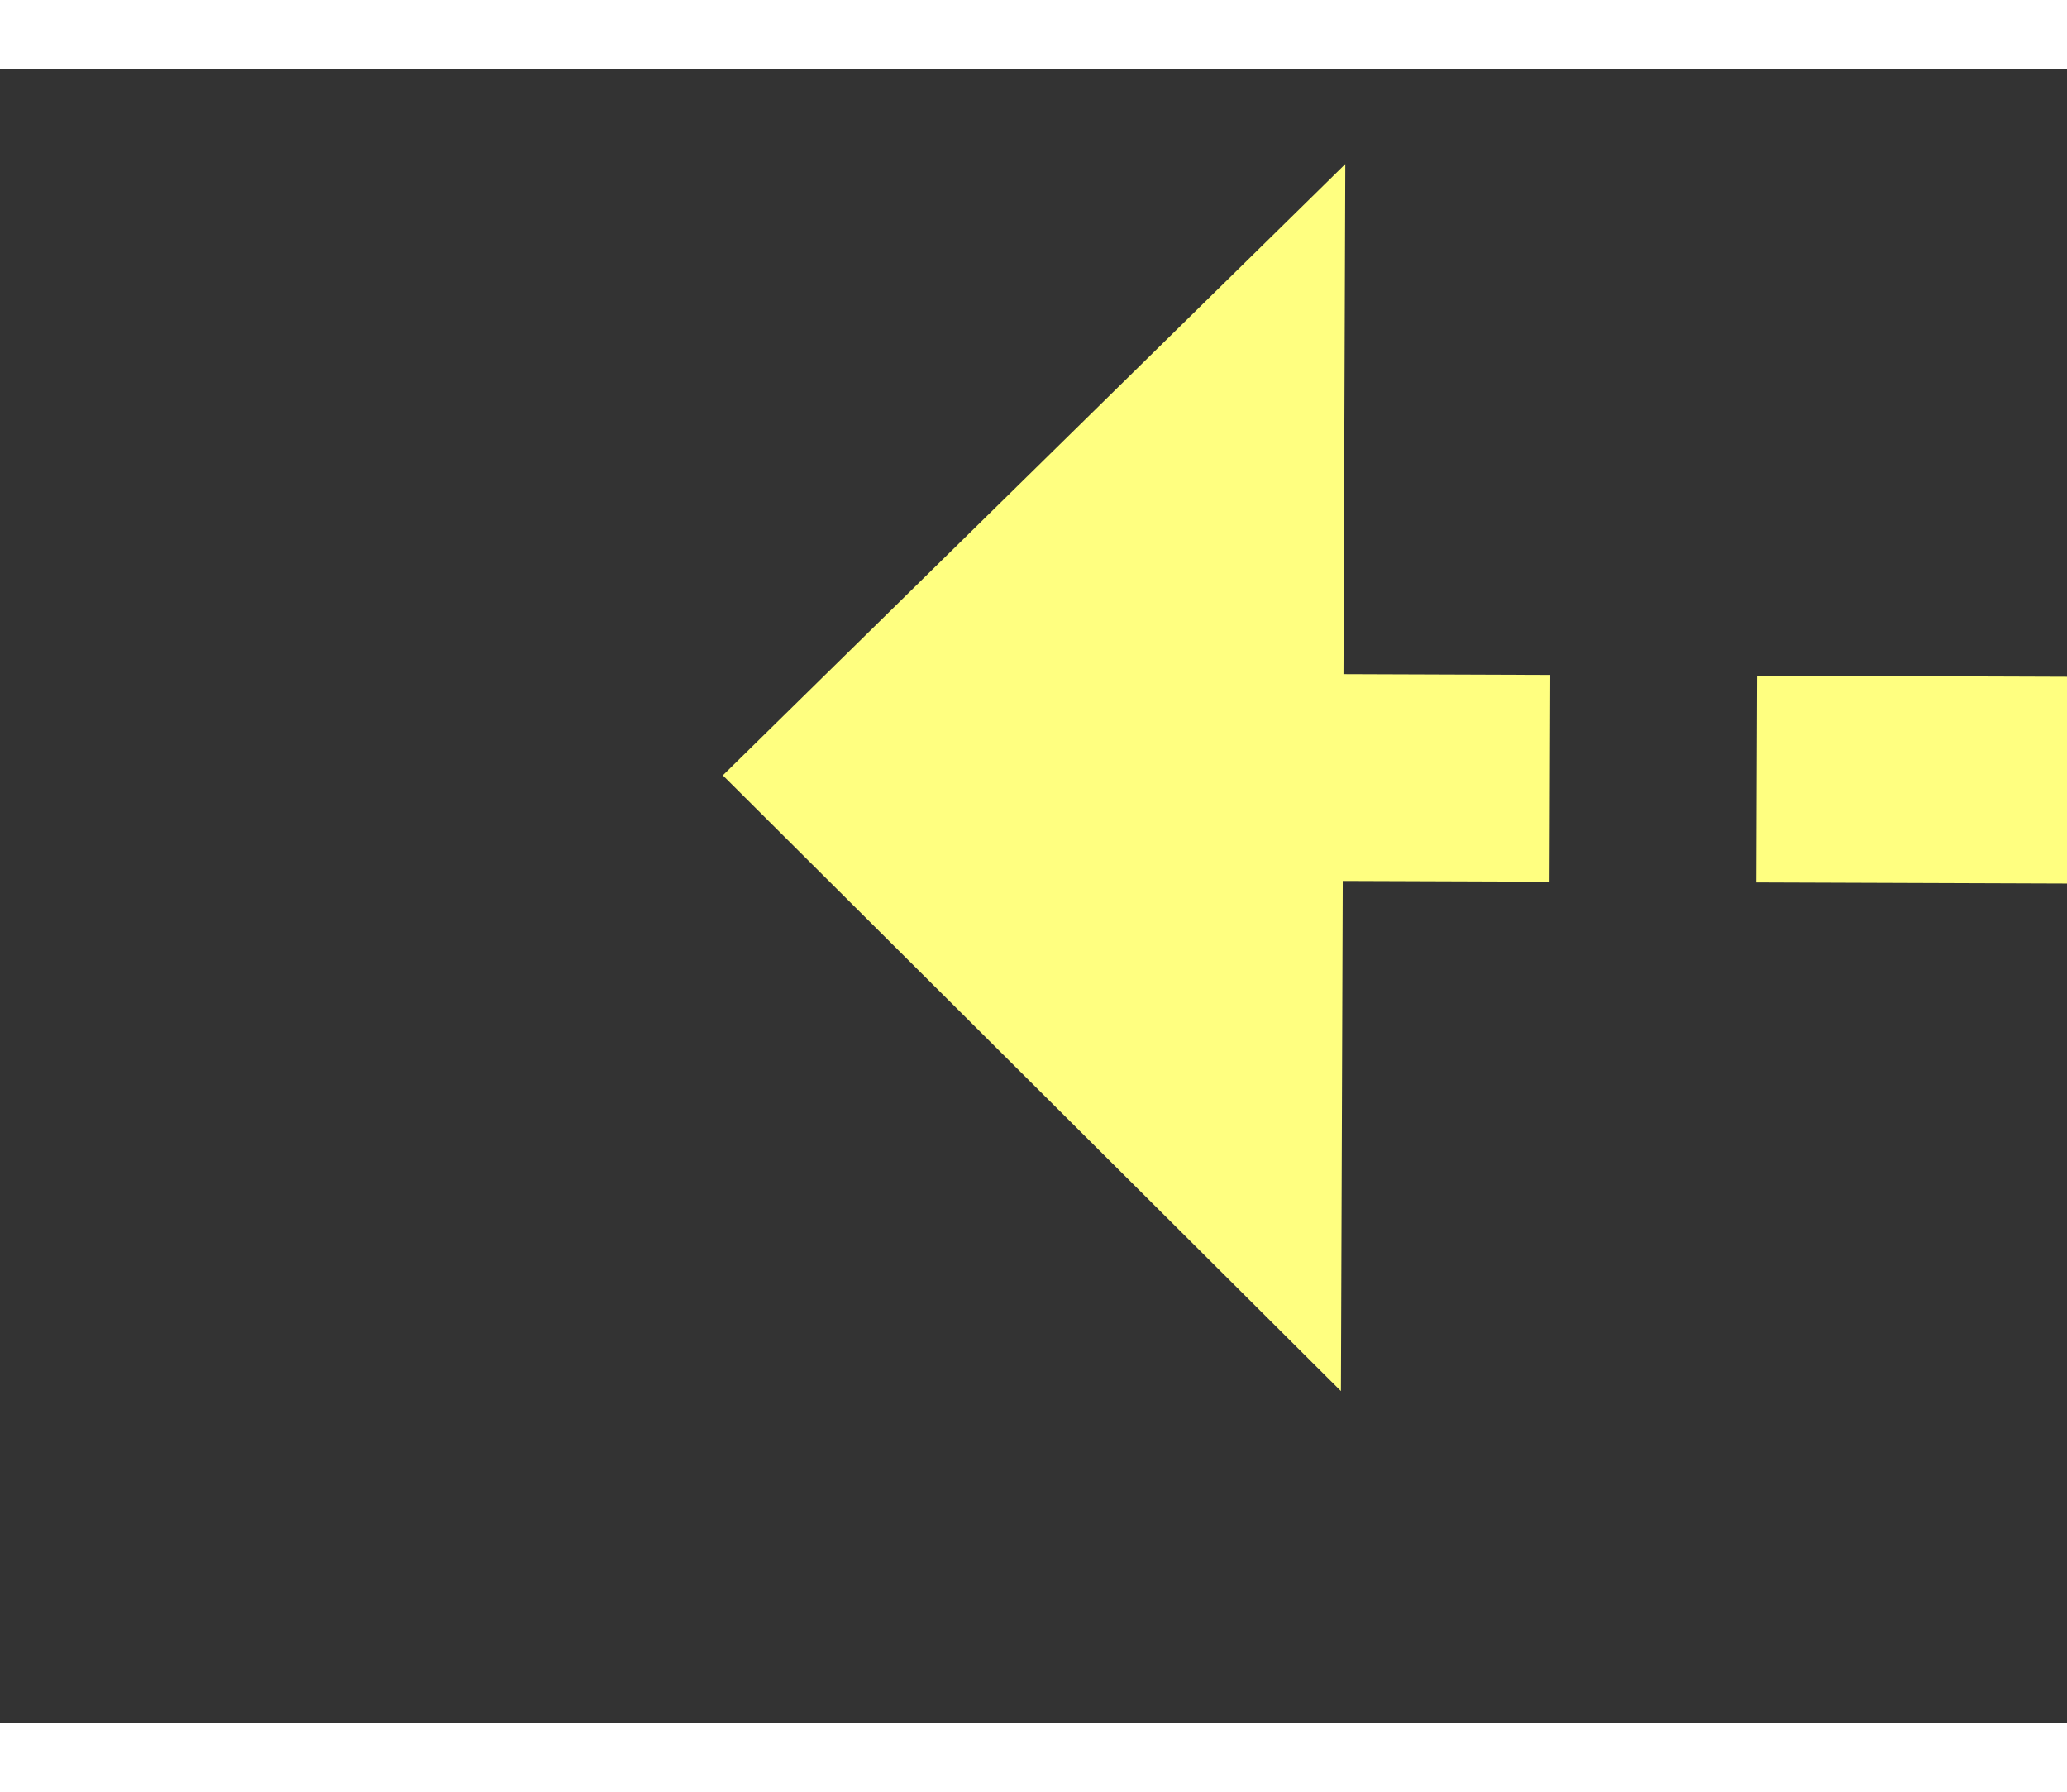 ﻿<?xml version="1.0" encoding="utf-8"?>
<svg version="1.1" xmlns:xlink="http://www.w3.org/1999/xlink" width="30px" height="26px" preserveAspectRatio="xMinYMid meet" viewBox="922 13179  30 24" xmlns="http://www.w3.org/2000/svg">
  <rect x="922" y="13179" width="30" height="24" fill="#333333" stroke="none"/>
  <g transform="matrix(-0.906 -0.423 0.423 -0.906 -3788.547 25542.099 )">
    <path d="M 936 13204.4  L 945 13195.5  L 936 13186.6  L 936 13204.4  Z " fill-rule="nonzero" fill="#ffff80" stroke="none" transform="matrix(0.908 -0.42 0.42 0.908 -5451.953 1607.165 )" />
    <path d="M 909 13195.5  L 938 13195.5  " stroke-width="3" stroke-dasharray="9,3" stroke="#ffff80" fill="none" transform="matrix(0.908 -0.42 0.42 0.908 -5451.953 1607.165 )" />
  </g>
</svg>